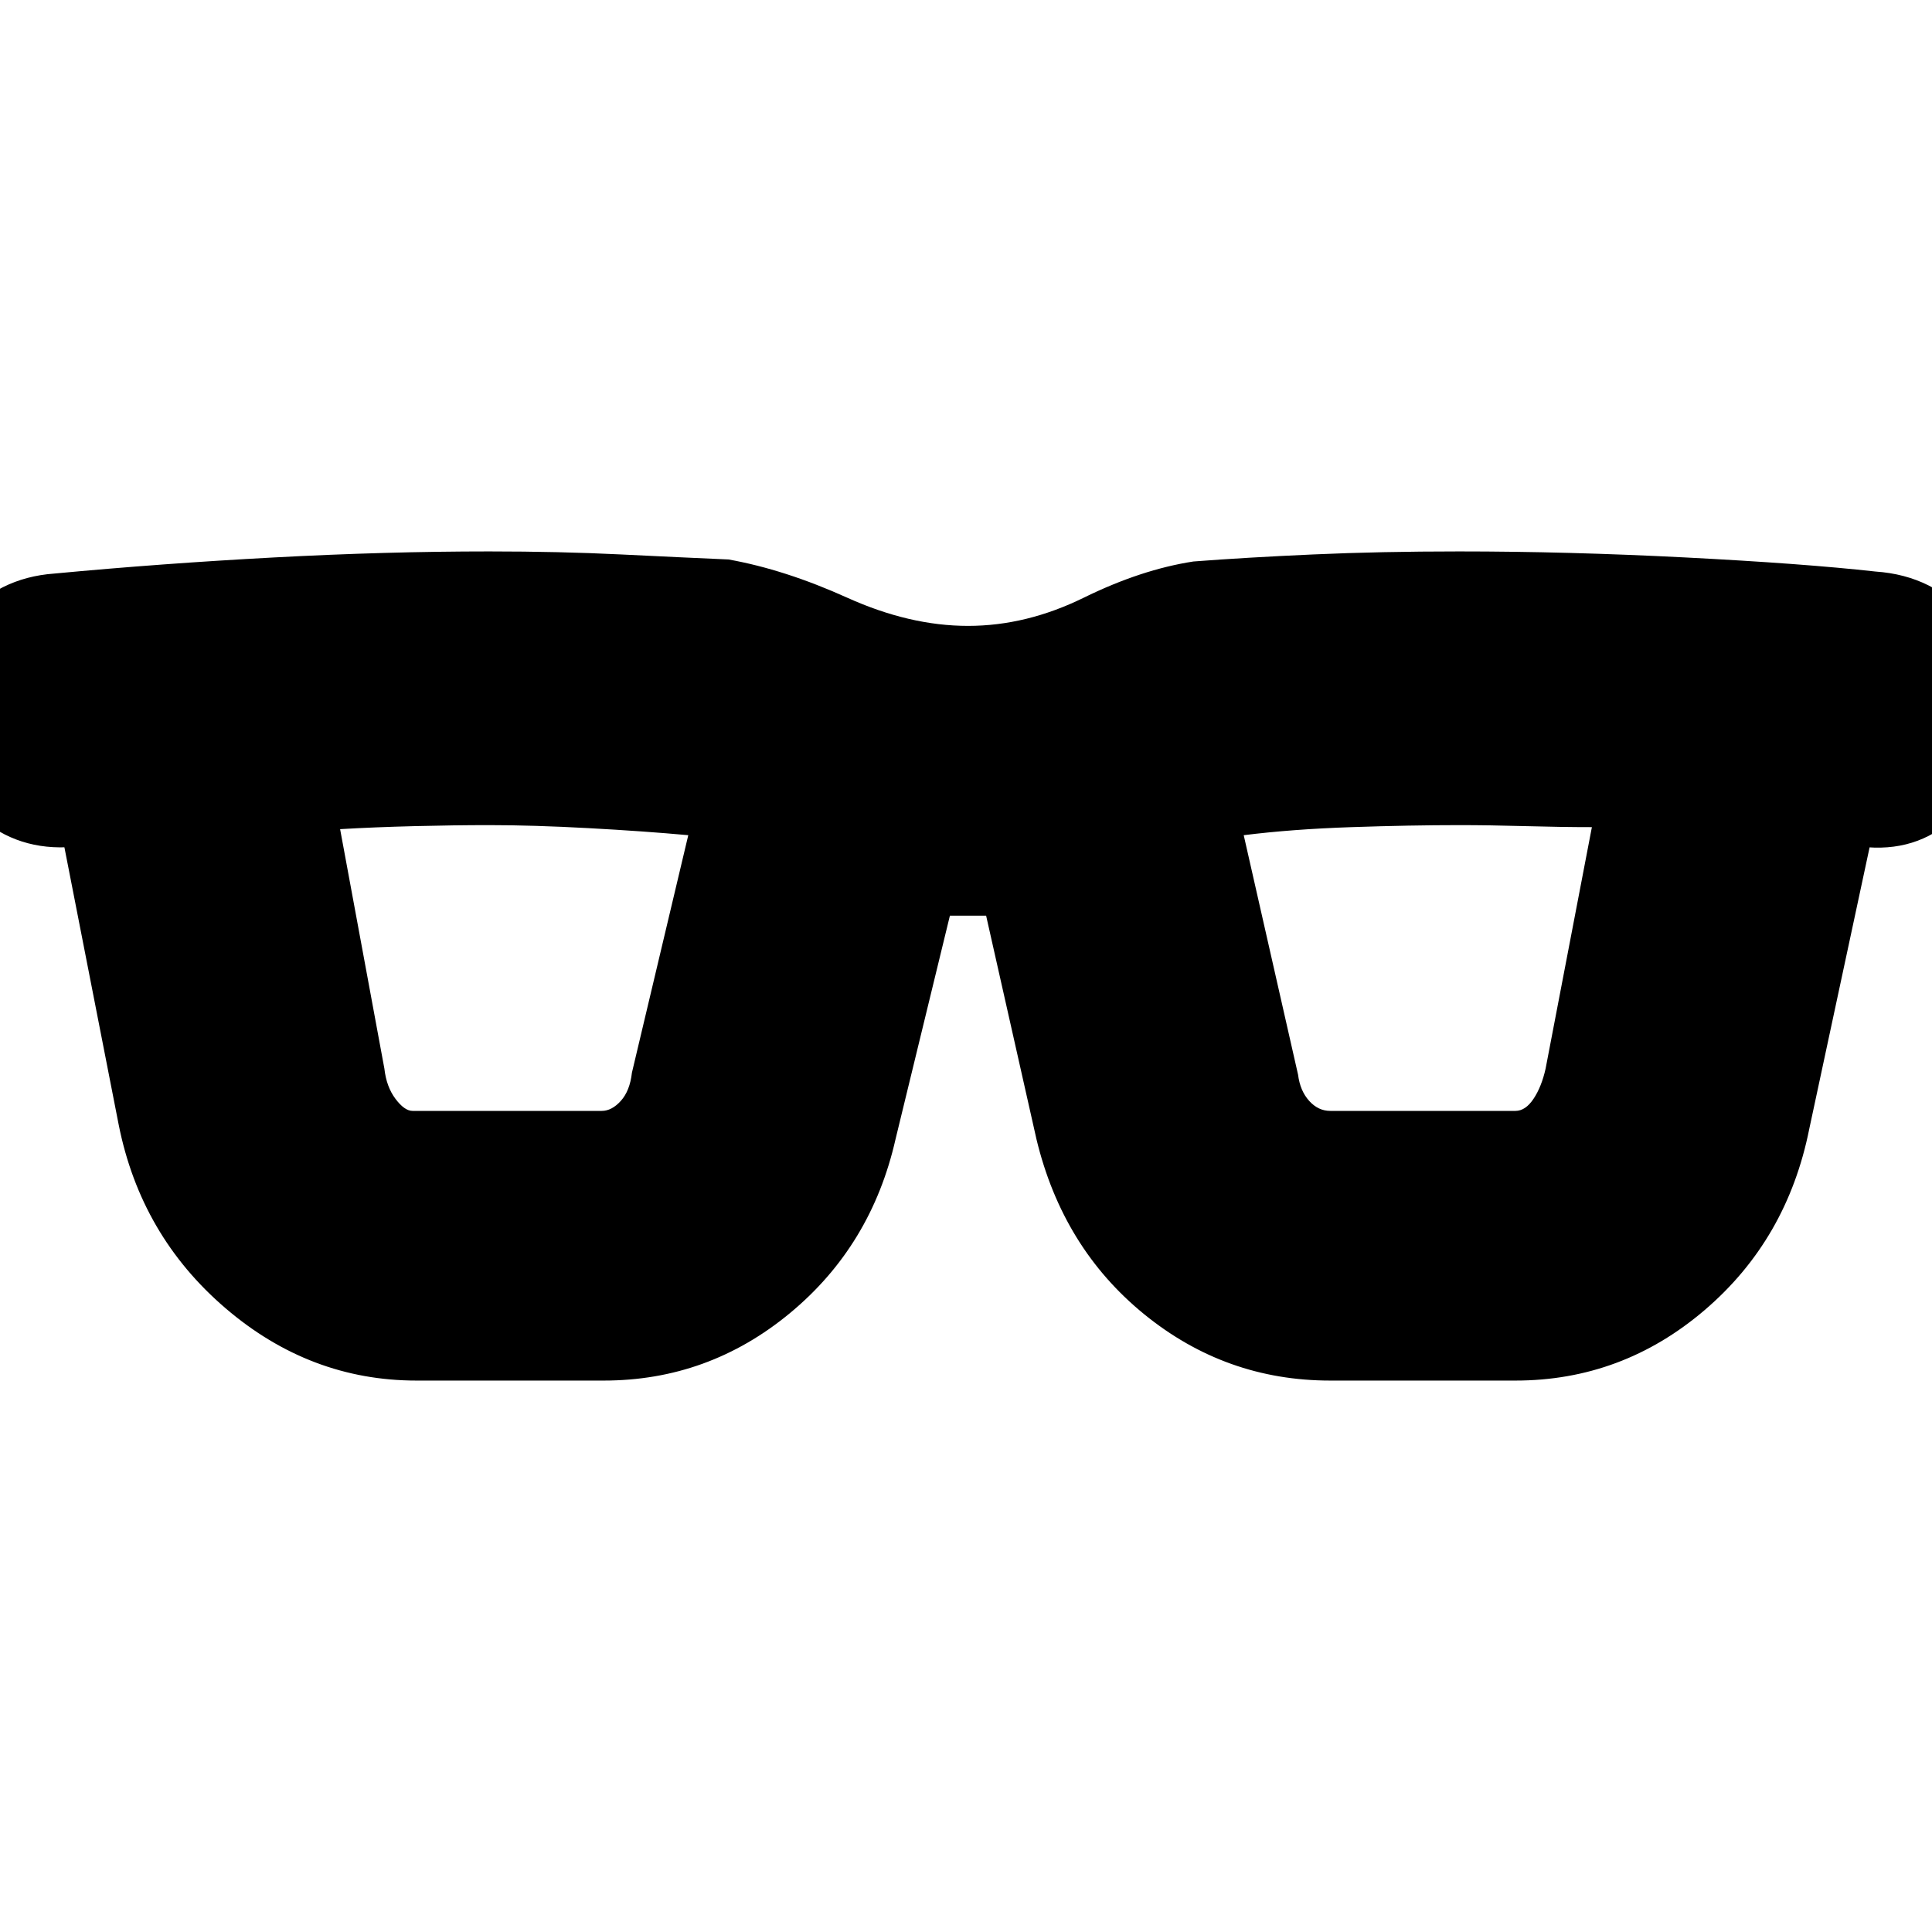 <svg xmlns="http://www.w3.org/2000/svg" height="24" viewBox="0 -960 960 960" width="24"><path d="M207-274q-53 0-95-36t-53-91L32-539h1q-27 1-46-17.5T-35-603q-2-28 16-49t46-23q53-5 109-8t107-3q35 0 65.5 1.5T362-682q28 5 59 19t60 14q29 0 57.5-14t54.5-18q26-2 59.5-3.5T725-686q54 0 112.5 3t94.5 7q29 2 47 23.5t16 49.5q-3 28-21.5 47T928-539h1l-30 140q-11 55-52 90t-94 35h-92q-52 0-92.5-33T515-394l-25-111h-18l-27 111q-12 53-52.5 86.5T300-274h-93Zm-16-155q1 9 5.5 15t8.5 6h94q5 0 9.5-5t5.5-14l28-118q-22-2-49.5-3.5T243-550q-17 0-37 .5t-37 1.5l22 119Zm454 3q1 8 5.5 13t10.5 5h92q5 0 9-6t6-15l23-120q-15 0-33-.5t-33-.5q-24 0-53.5 1t-53.5 4l27 119Z"/></svg>